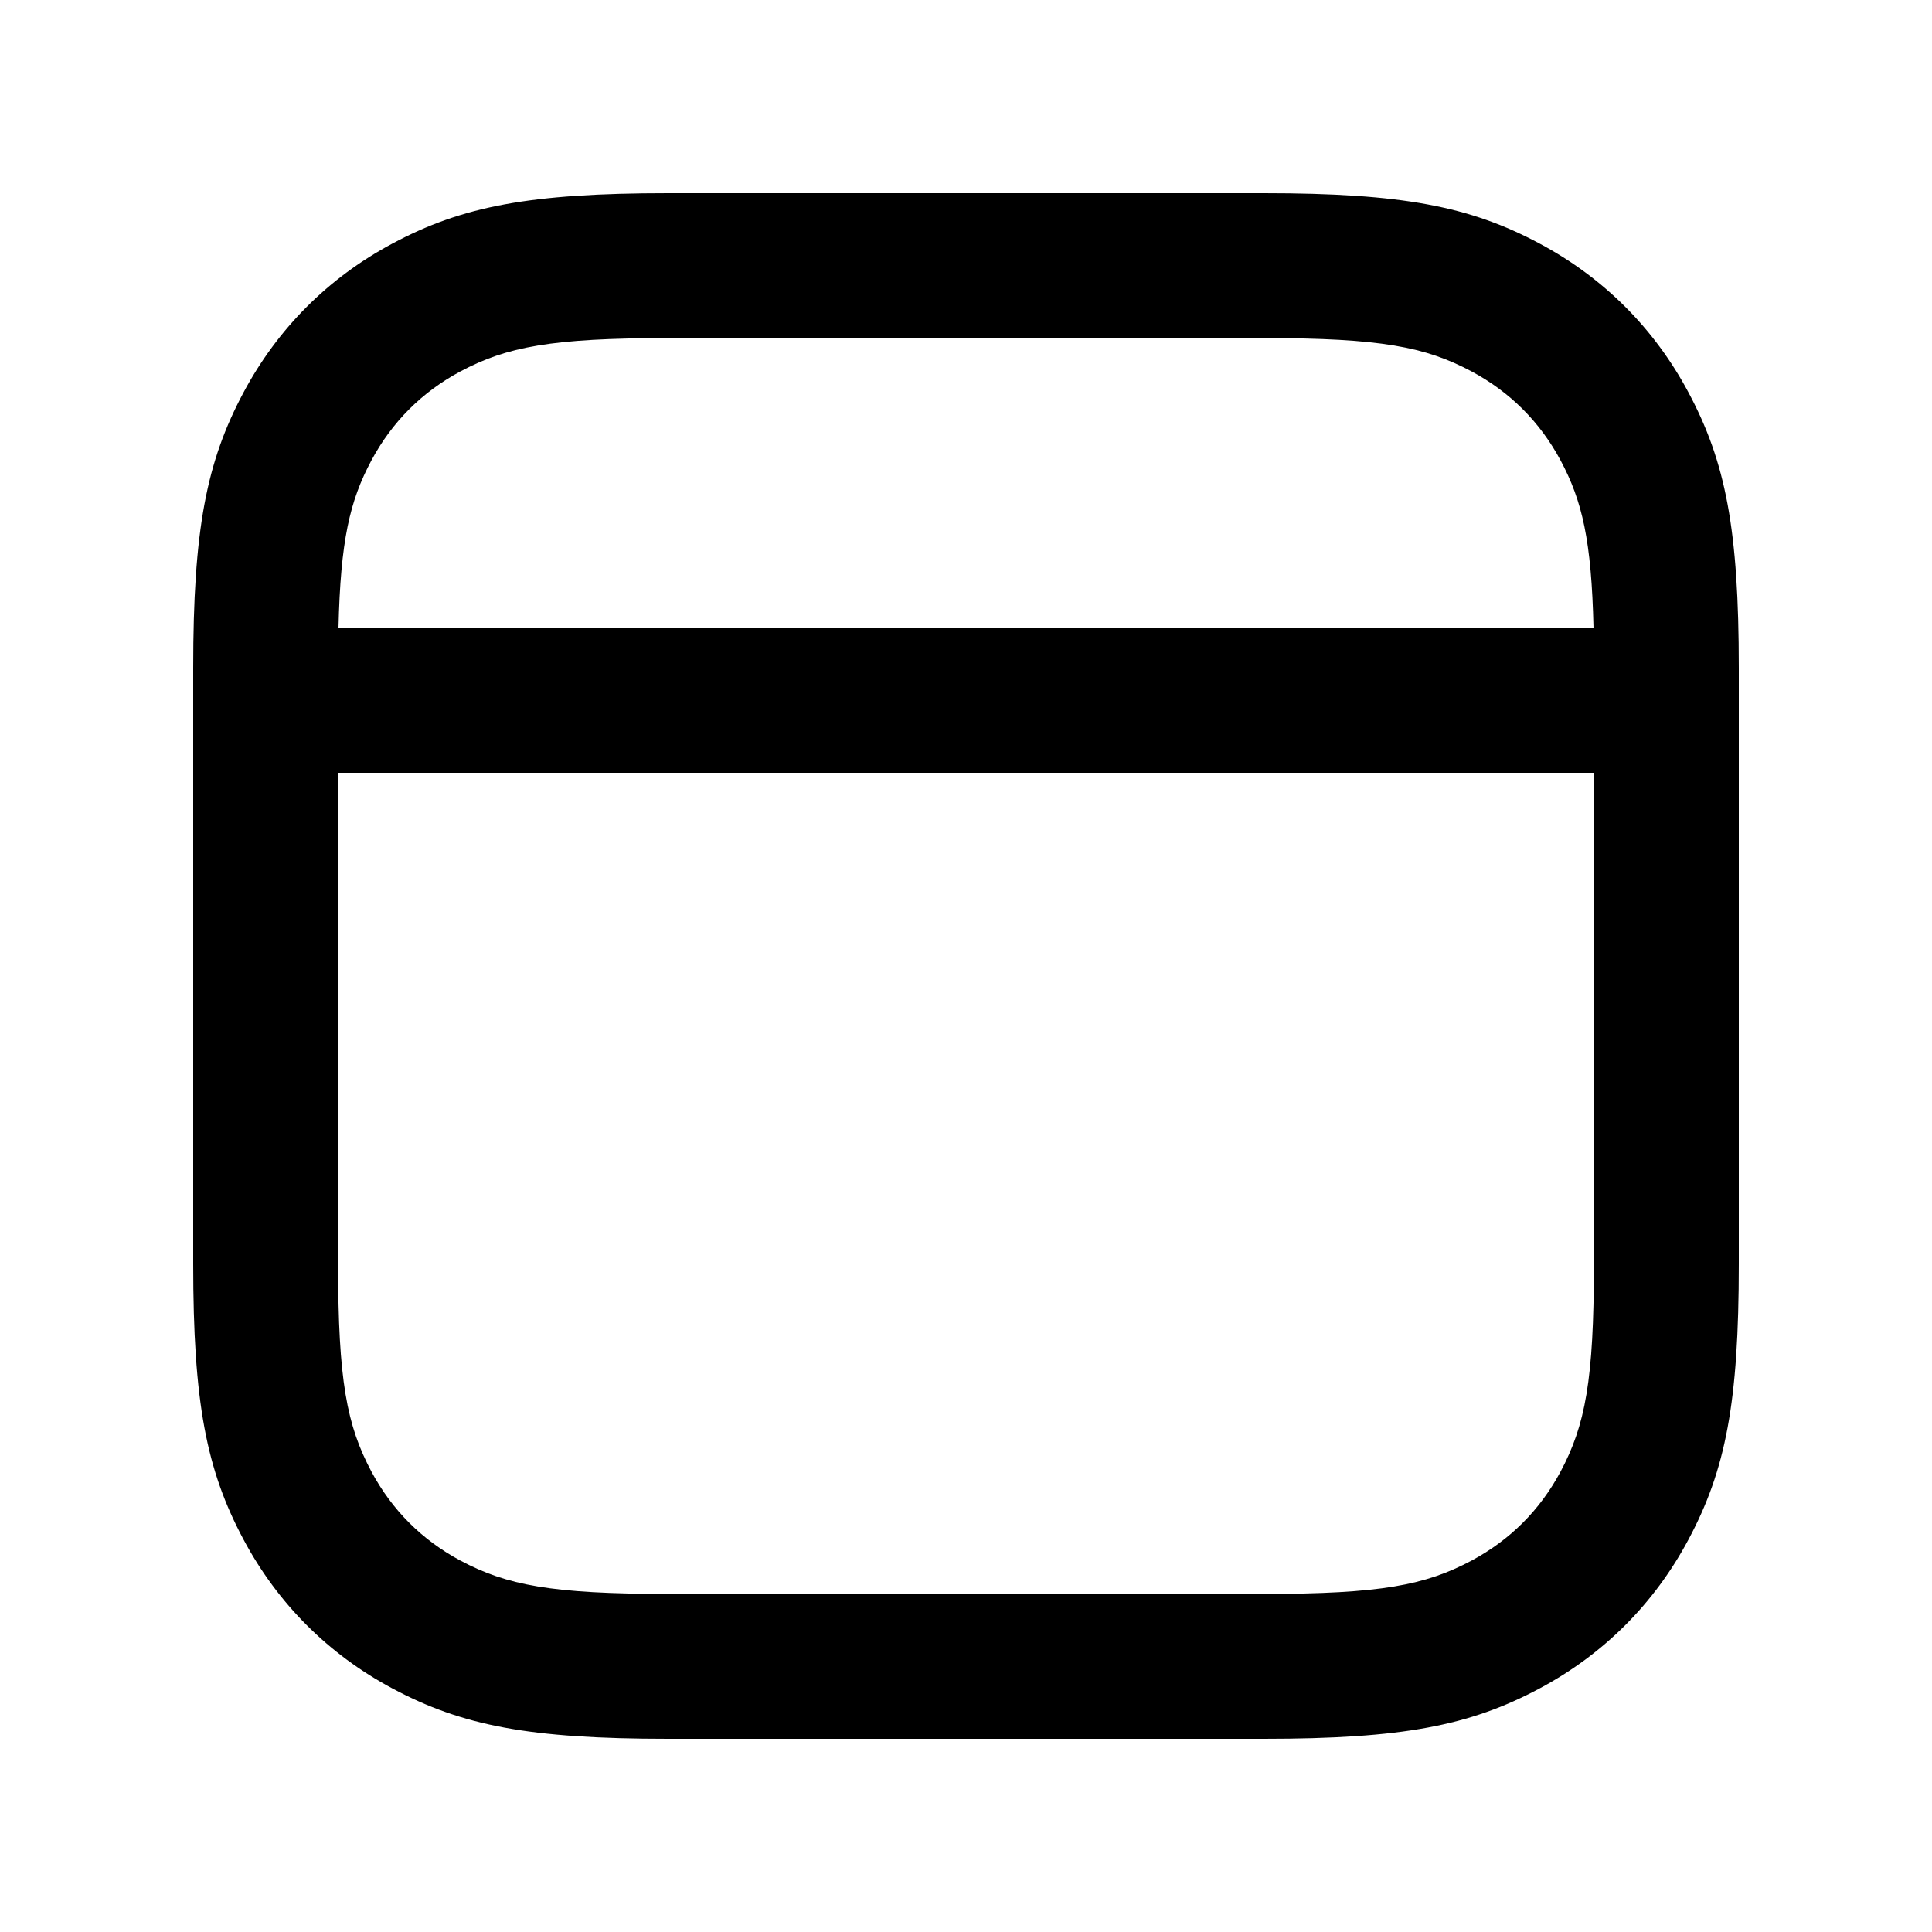 <?xml version="1.0" encoding="UTF-8"?>
<svg width="20px" height="20px" viewBox="0 0 20 20" version="1.1" xmlns="http://www.w3.org/2000/svg" xmlns:xlink="http://www.w3.org/1999/xlink">
    <!-- Generator: Sketch 56 (81588) - https://sketch.com -->
    <title>newsfeed_outline_20</title>
    <desc>Created with Sketch.</desc>
    <g id="Page-2" stroke="none" stroke-width="1" fill="none" fill-rule="evenodd">
        <g id="newsfeed_outline_20" fill-rule="nonzero">
            <rect id="Bounds" x="0" y="0" width="20" height="20"></rect>
            <path d="M16.496,6.5 C16.475,5.593 16.379,5.185 16.155,4.766 C15.941,4.367 15.633,4.059 15.234,3.845 C14.755,3.59 14.291,3.5 13.084,3.5 L6.916,3.5 C5.709,3.5 5.245,3.59 4.766,3.845 C4.367,4.059 4.059,4.367 3.845,4.766 C3.621,5.185 3.525,5.593 3.504,6.5 L16.496,6.5 Z M16.5,8 L3.5,8 L3.5,13.084 C3.5,14.291 3.59,14.755 3.845,15.234 C4.059,15.633 4.367,15.941 4.766,16.155 C5.245,16.41 5.709,16.5 6.916,16.5 L13.084,16.5 C14.291,16.5 14.755,16.41 15.234,16.155 C15.633,15.941 15.941,15.633 16.155,15.234 C16.41,14.755 16.5,14.291 16.5,13.084 L16.5,8 Z M6.916,2 L13.084,2 C14.518,2 15.216,2.135 15.941,2.523 C16.601,2.876 17.124,3.399 17.477,4.059 C17.865,4.784 18,5.482 18,6.916 L18,13.084 C18,14.518 17.865,15.216 17.477,15.941 C17.124,16.601 16.601,17.124 15.941,17.477 C15.216,17.865 14.518,18 13.084,18 L6.916,18 C5.482,18 4.784,17.865 4.059,17.477 C3.399,17.124 2.876,16.601 2.523,15.941 C2.135,15.216 2,14.518 2,13.084 L2,6.916 C2,5.482 2.135,4.784 2.523,4.059 C2.876,3.399 3.399,2.876 4.059,2.523 C4.784,2.135 5.482,2 6.916,2 Z" id="↳-Icon-Color" fill="currentColor"></path>
        </g>
    </g>
</svg>
